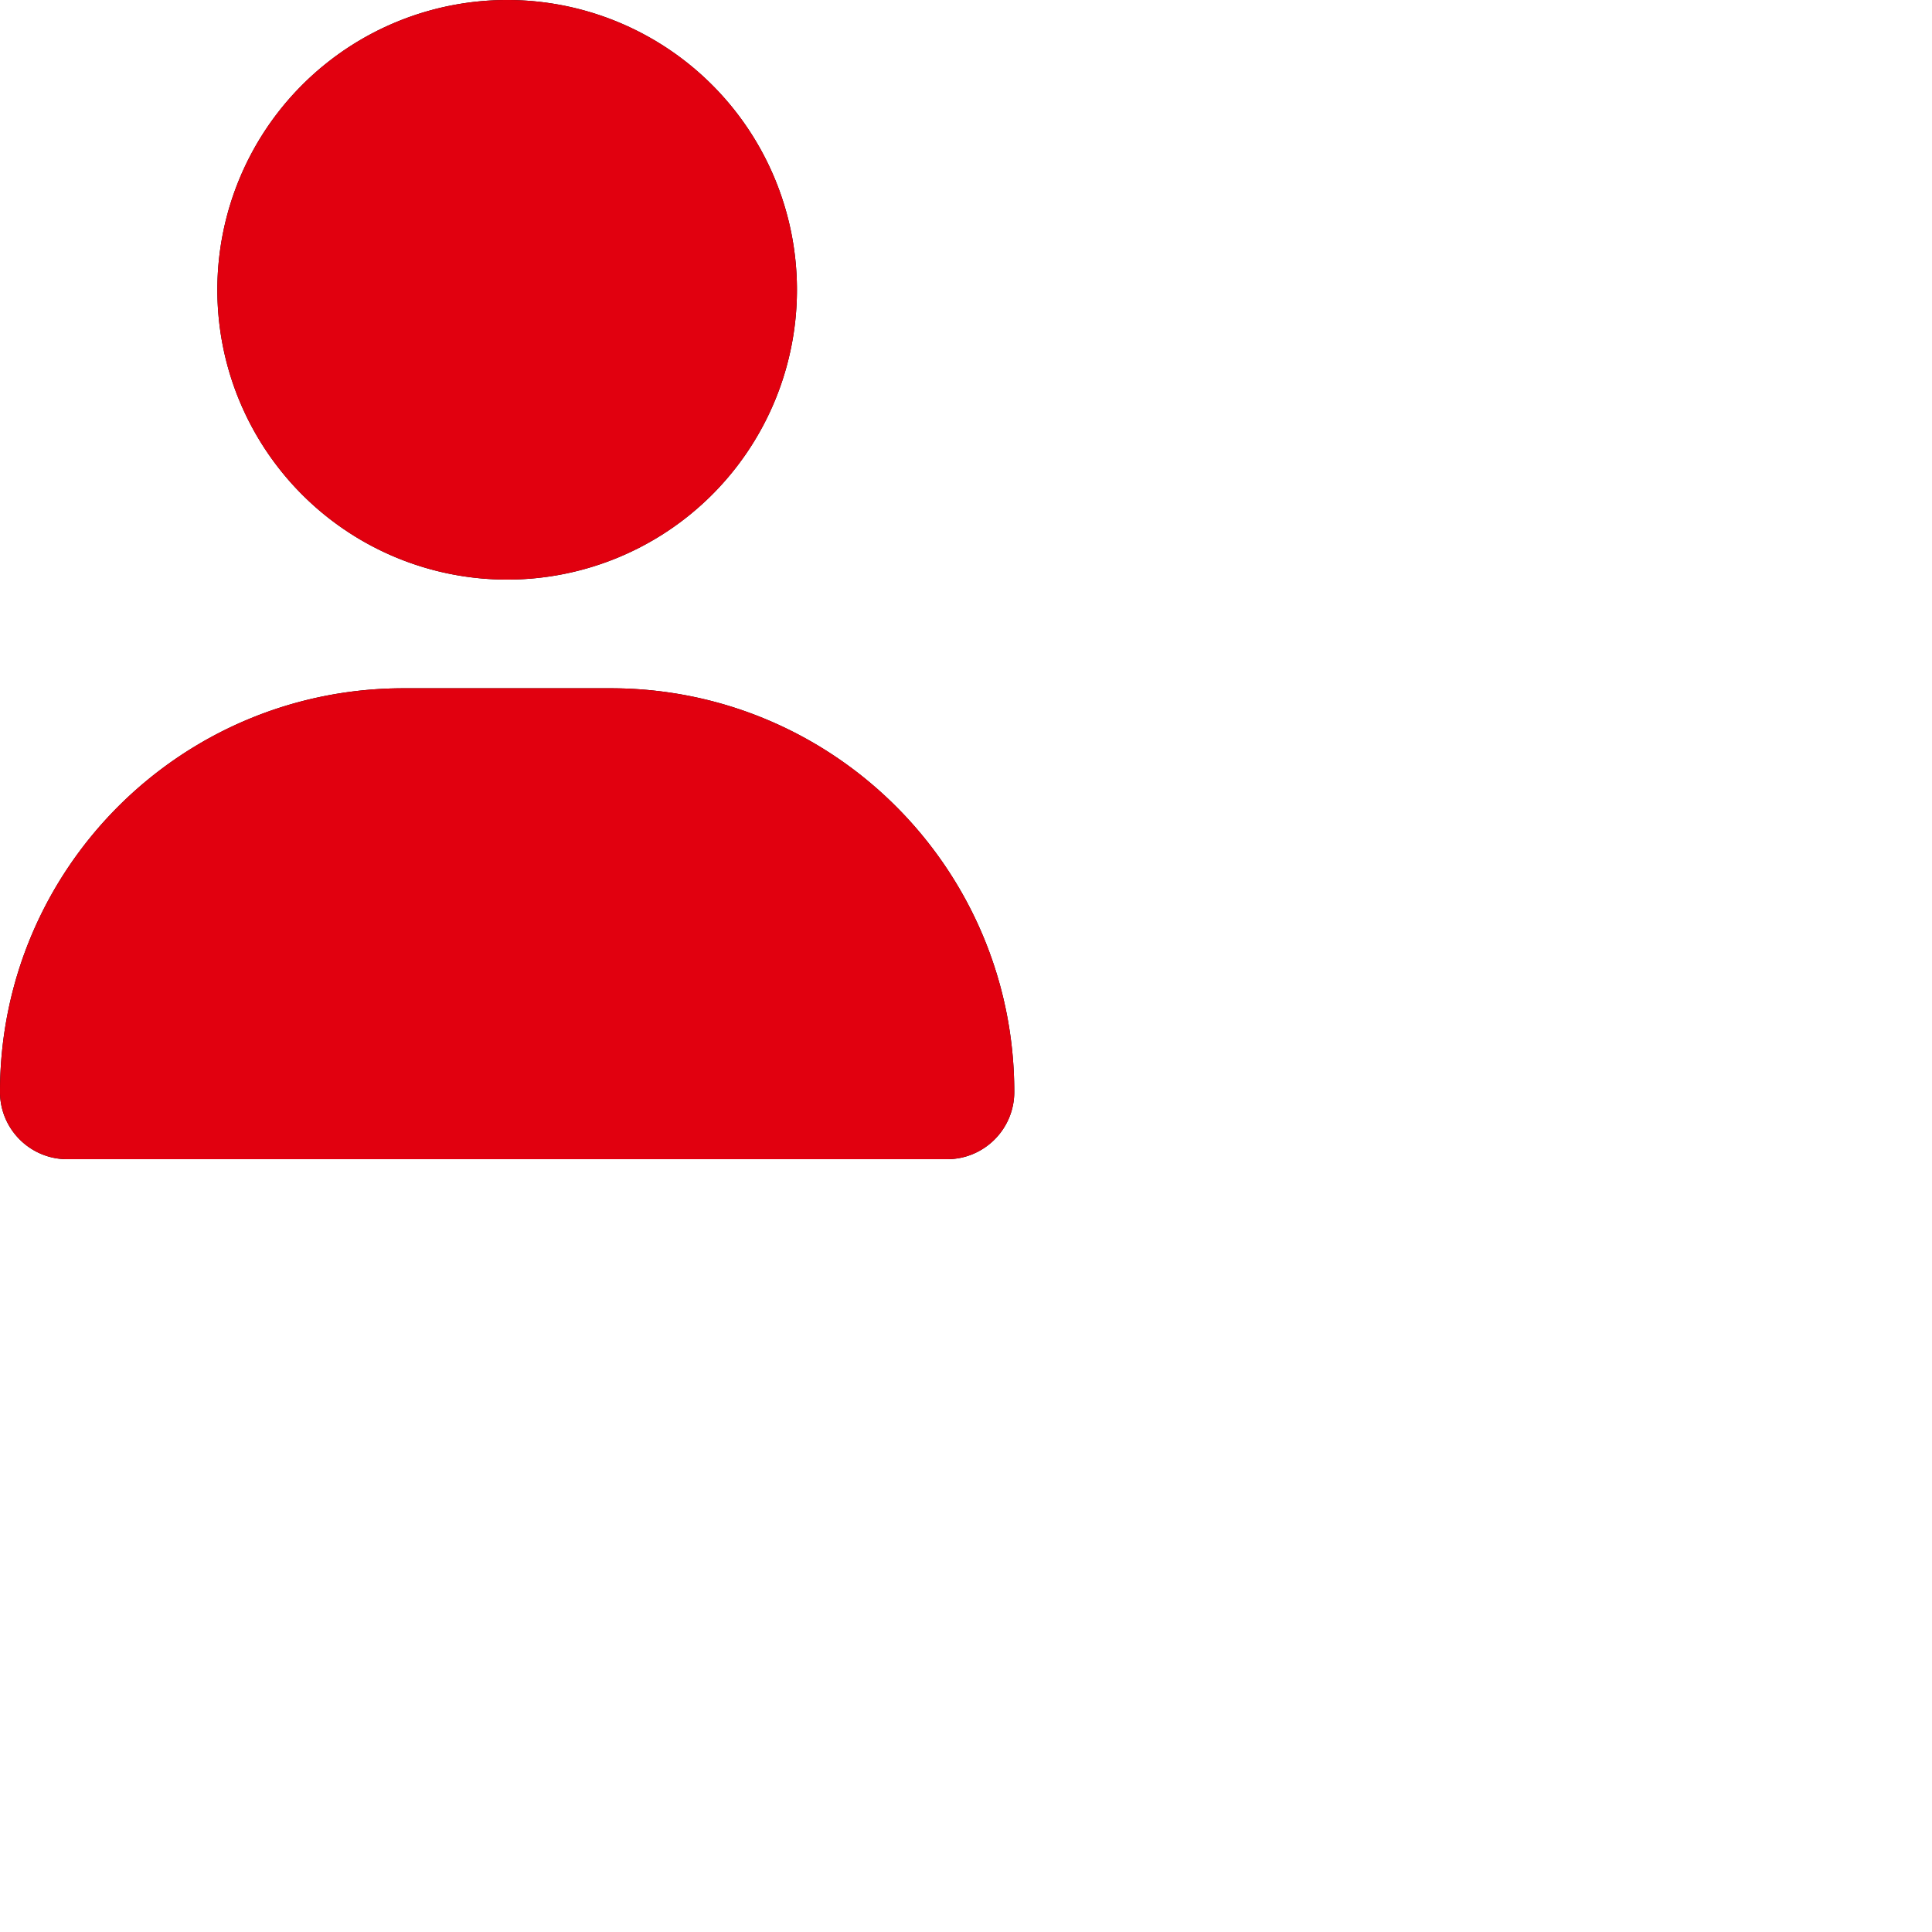 <svg width="80px" height="80px" viewBox="0 0 80 80" xmlns="http://www.w3.org/2000/svg">
    <style>
        .fr-artwork-decorative {
            fill: #ECECFF;
        }
        .fr-artwork-minor {
            fill: #E1000F;
            position: relative;
            z-index: 1;
        }
        .fr-artwork-major {
            fill: #000091;
            position: relative;
            z-index: -1;
        }
    </style>
    <g id="artwork-minor">
        <path d="M 21 24 A 12 12 90 1 0 21 0 a 12 12 90 1 0 0 24 z m -4.284 4.5 C 7.481 28.5 0 35.981 0 45.216 C 0 46.753 1.247 48 2.784 48 l 36.431 0 c 1.538 0 2.784 -1.247 2.784 -2.784 C 42 35.981 34.519 28.5 25.284 28.5 l -8.569 0 z"/>
    </g>
    <use class="fr-artwork-minor" href="#artwork-minor"/>
</svg>
<!-- M224 256A128 128 0 1 0 224 0a128 128 0 1 0 0 256zm-45.7 48C79.8 304 0 383.8 0 482.3C0 498.7 13.3 512 29.7 512l388.6 0c16.4 0 29.7-13.3 29.7-29.7C448 383.8 368.2 304 269.7 304l-91.4 0z -->